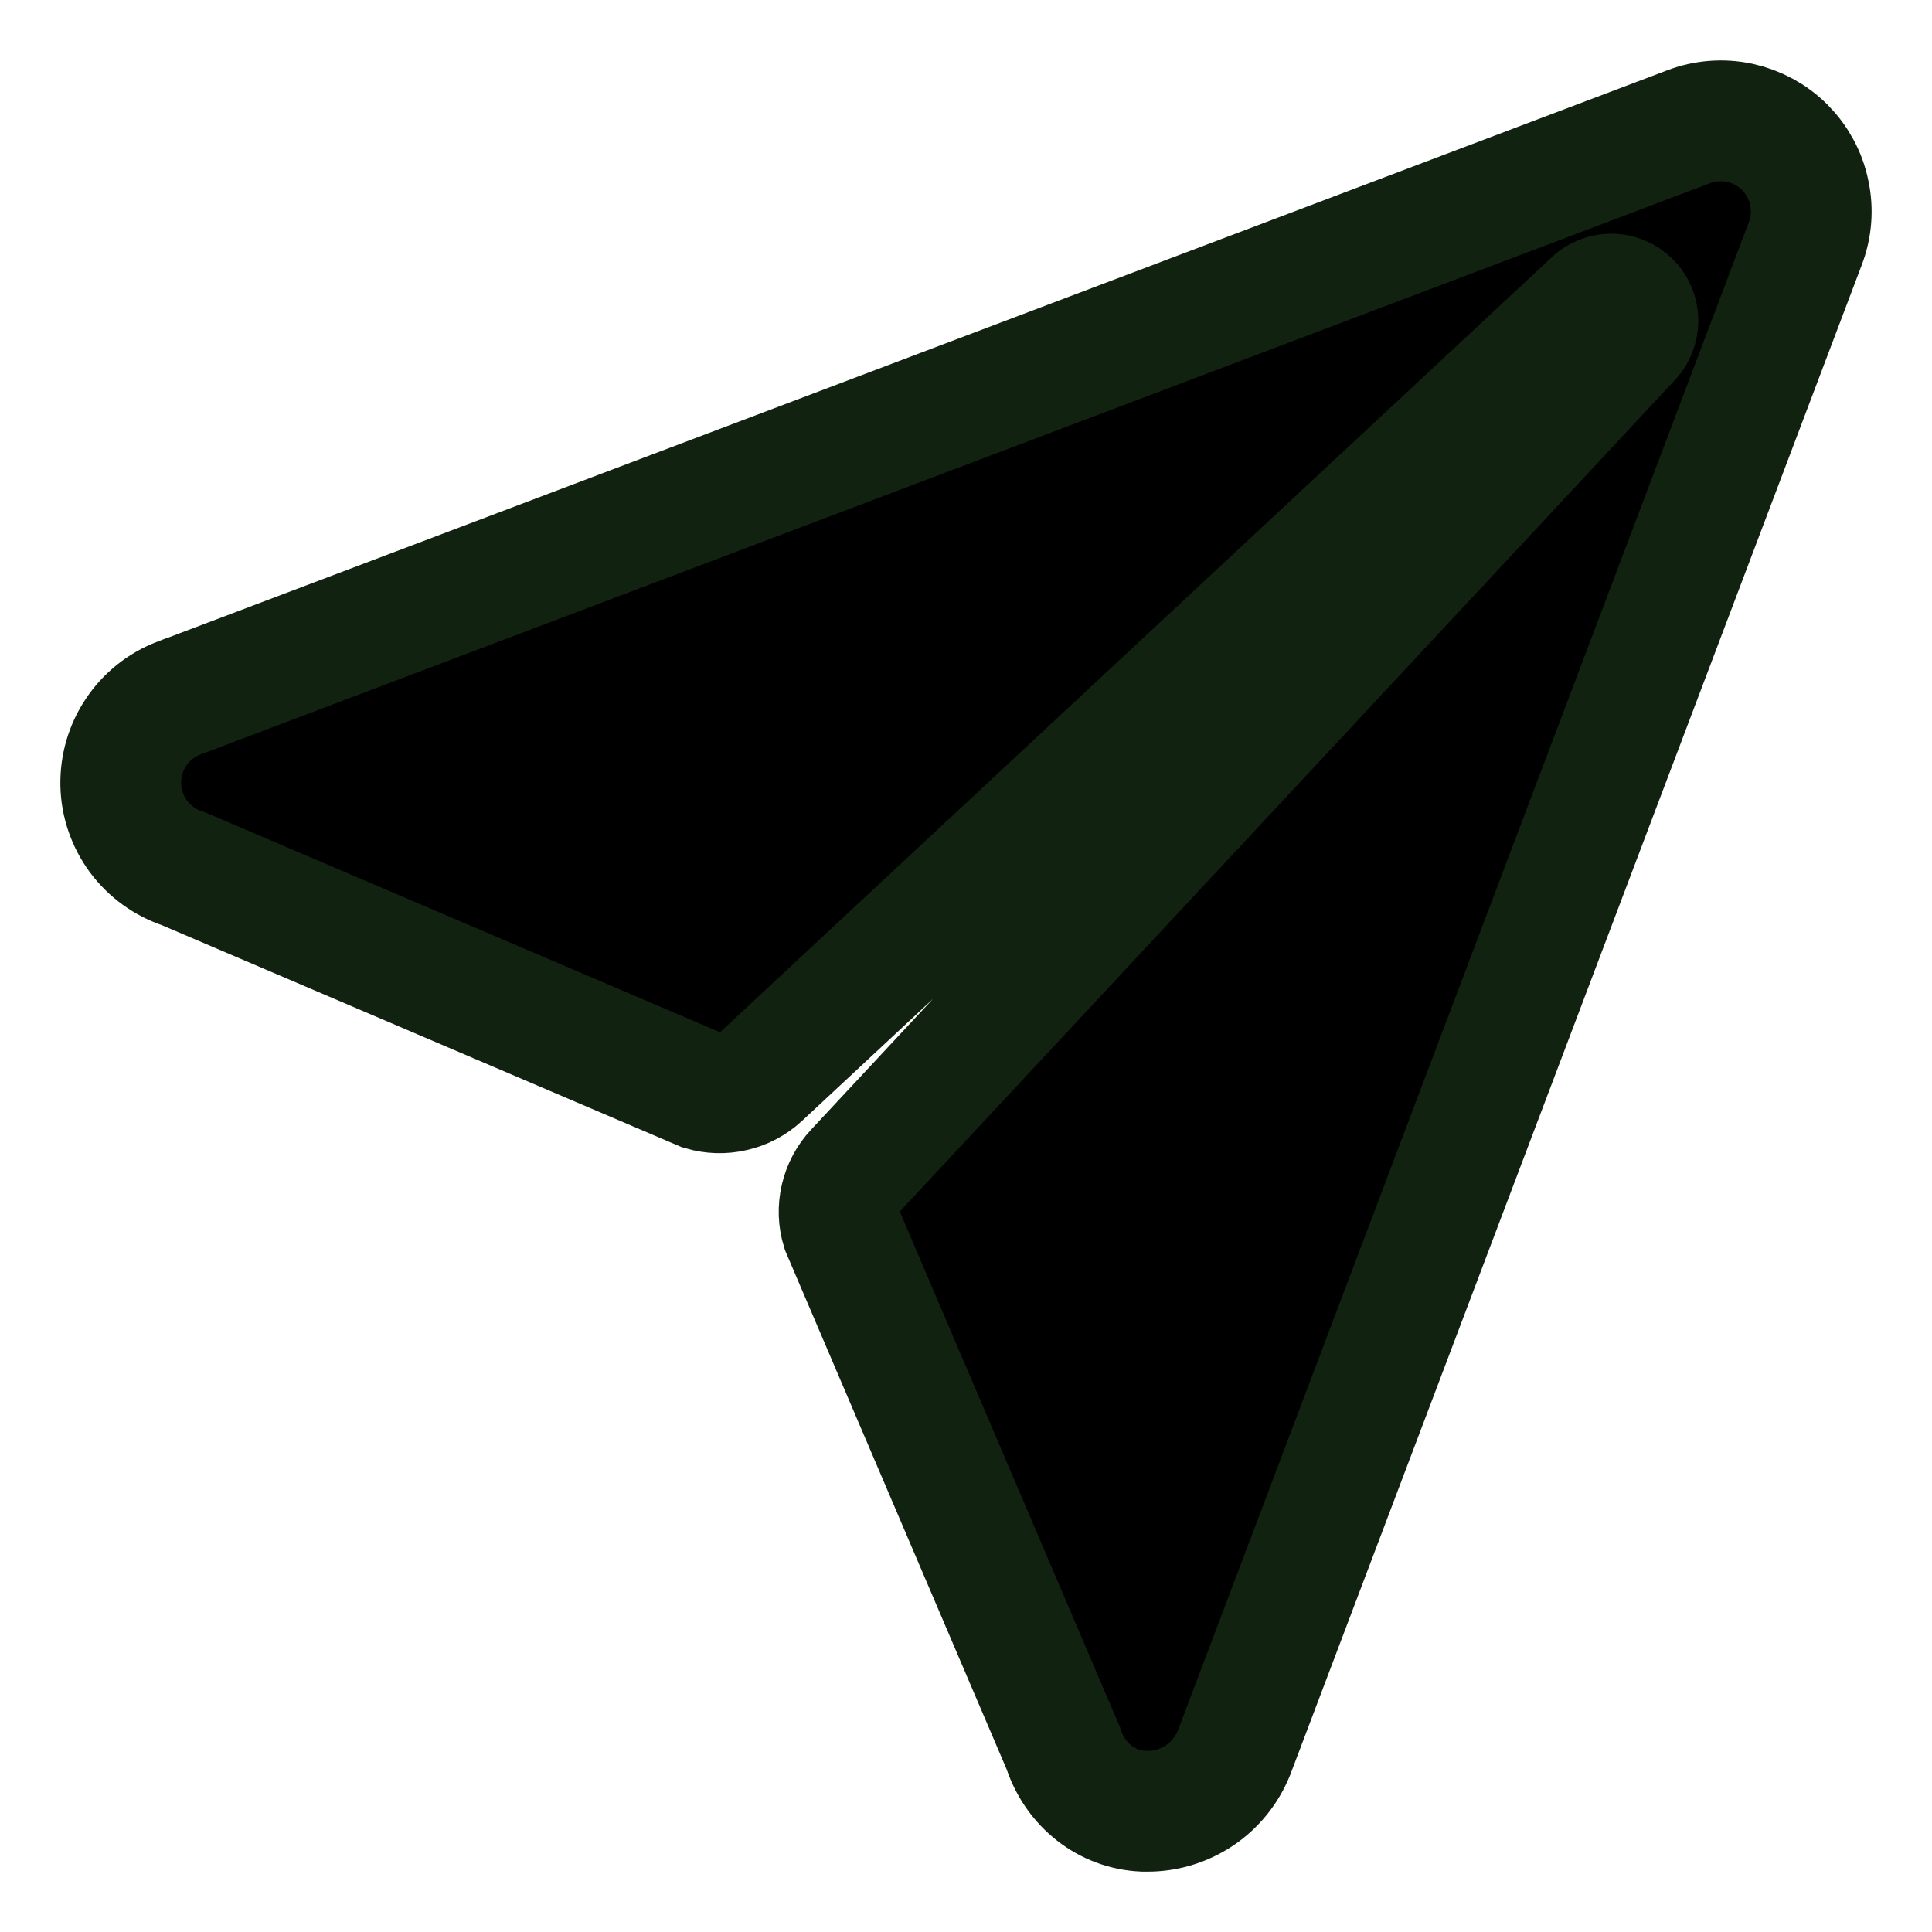 <svg width="16" height="16" viewBox="0 0 16 16" fill="none" xmlns="http://www.w3.org/2000/svg" xmlns:xlink="http://www.w3.org/1999/xlink">
	<desc>
			Created with Pixso.
	</desc>
	<defs>
		<clipPath id="clip10_1056">
			<rect id="Filled=True" width="16" height="16" fill="white" fill-opacity="0"/>
		</clipPath>
	</defs>
	<rect id="Filled=True" width="16" height="16" fill="#FFFFFF" fill-opacity="0"/>
	<g clip-path="url(#clip10_1056)">
		<path id="Vector" d="M14.781 1.22C14.679 1.118 14.549 1.048 14.408 1.017C14.267 0.987 14.119 0.998 13.984 1.05L1.483 5.781L1.481 5.781C1.336 5.837 1.213 5.935 1.127 6.064C1.041 6.192 0.997 6.343 1 6.498C1.003 6.652 1.055 6.802 1.146 6.926C1.238 7.05 1.366 7.143 1.512 7.192L1.525 7.197L5.815 9.029C5.899 9.054 5.988 9.057 6.073 9.037C6.159 9.018 6.237 8.976 6.301 8.917L13.188 2.5C13.208 2.479 13.232 2.463 13.259 2.452C13.286 2.441 13.315 2.435 13.344 2.435C13.373 2.435 13.401 2.441 13.428 2.452C13.455 2.463 13.479 2.479 13.5 2.5C13.521 2.52 13.537 2.545 13.548 2.572C13.559 2.598 13.565 2.627 13.565 2.656C13.565 2.685 13.559 2.714 13.548 2.741C13.537 2.768 13.521 2.792 13.5 2.812L7.083 9.696C7.023 9.76 6.982 9.838 6.962 9.923C6.942 10.009 6.945 10.098 6.971 10.181L8.804 14.474C8.806 14.481 8.807 14.486 8.81 14.492C8.91 14.782 9.163 14.986 9.469 15L9.5 15C9.654 15.001 9.805 14.955 9.934 14.869C10.062 14.783 10.161 14.66 10.219 14.517L14.95 2.019C15.002 1.884 15.014 1.737 14.983 1.595C14.954 1.453 14.883 1.323 14.781 1.22Z" fill="#000000" fill-opacity="1" fill-rule="nonzero"/>
		<path id="Vector" d="M14.408 1.017C14.267 0.987 14.119 0.998 13.984 1.05L1.483 5.781L1.481 5.781C1.336 5.837 1.213 5.935 1.127 6.064C1.041 6.192 0.997 6.343 1 6.498C1.003 6.652 1.055 6.802 1.146 6.926C1.238 7.05 1.366 7.143 1.512 7.192L1.525 7.197L5.815 9.029C5.899 9.054 5.988 9.057 6.073 9.037C6.159 9.018 6.237 8.976 6.301 8.917L13.188 2.5C13.208 2.479 13.232 2.463 13.259 2.452C13.286 2.441 13.315 2.435 13.344 2.435C13.373 2.435 13.401 2.441 13.428 2.452C13.455 2.463 13.479 2.479 13.5 2.5C13.521 2.52 13.537 2.545 13.548 2.572C13.559 2.598 13.565 2.627 13.565 2.656C13.565 2.685 13.559 2.714 13.548 2.741C13.537 2.768 13.521 2.792 13.5 2.812L7.083 9.696C7.023 9.76 6.982 9.838 6.962 9.923C6.942 10.009 6.945 10.098 6.971 10.181L8.804 14.474C8.806 14.481 8.807 14.486 8.81 14.492C8.91 14.782 9.163 14.986 9.469 15L9.5 15C9.654 15.001 9.805 14.955 9.934 14.869C10.062 14.783 10.161 14.66 10.219 14.517L14.95 2.019C15.002 1.884 15.014 1.737 14.983 1.595C14.954 1.453 14.883 1.323 14.781 1.22C14.679 1.118 14.549 1.048 14.408 1.017Z" stroke="#112211" stroke-opacity="1" stroke-width="1"/>
	</g>
</svg>
